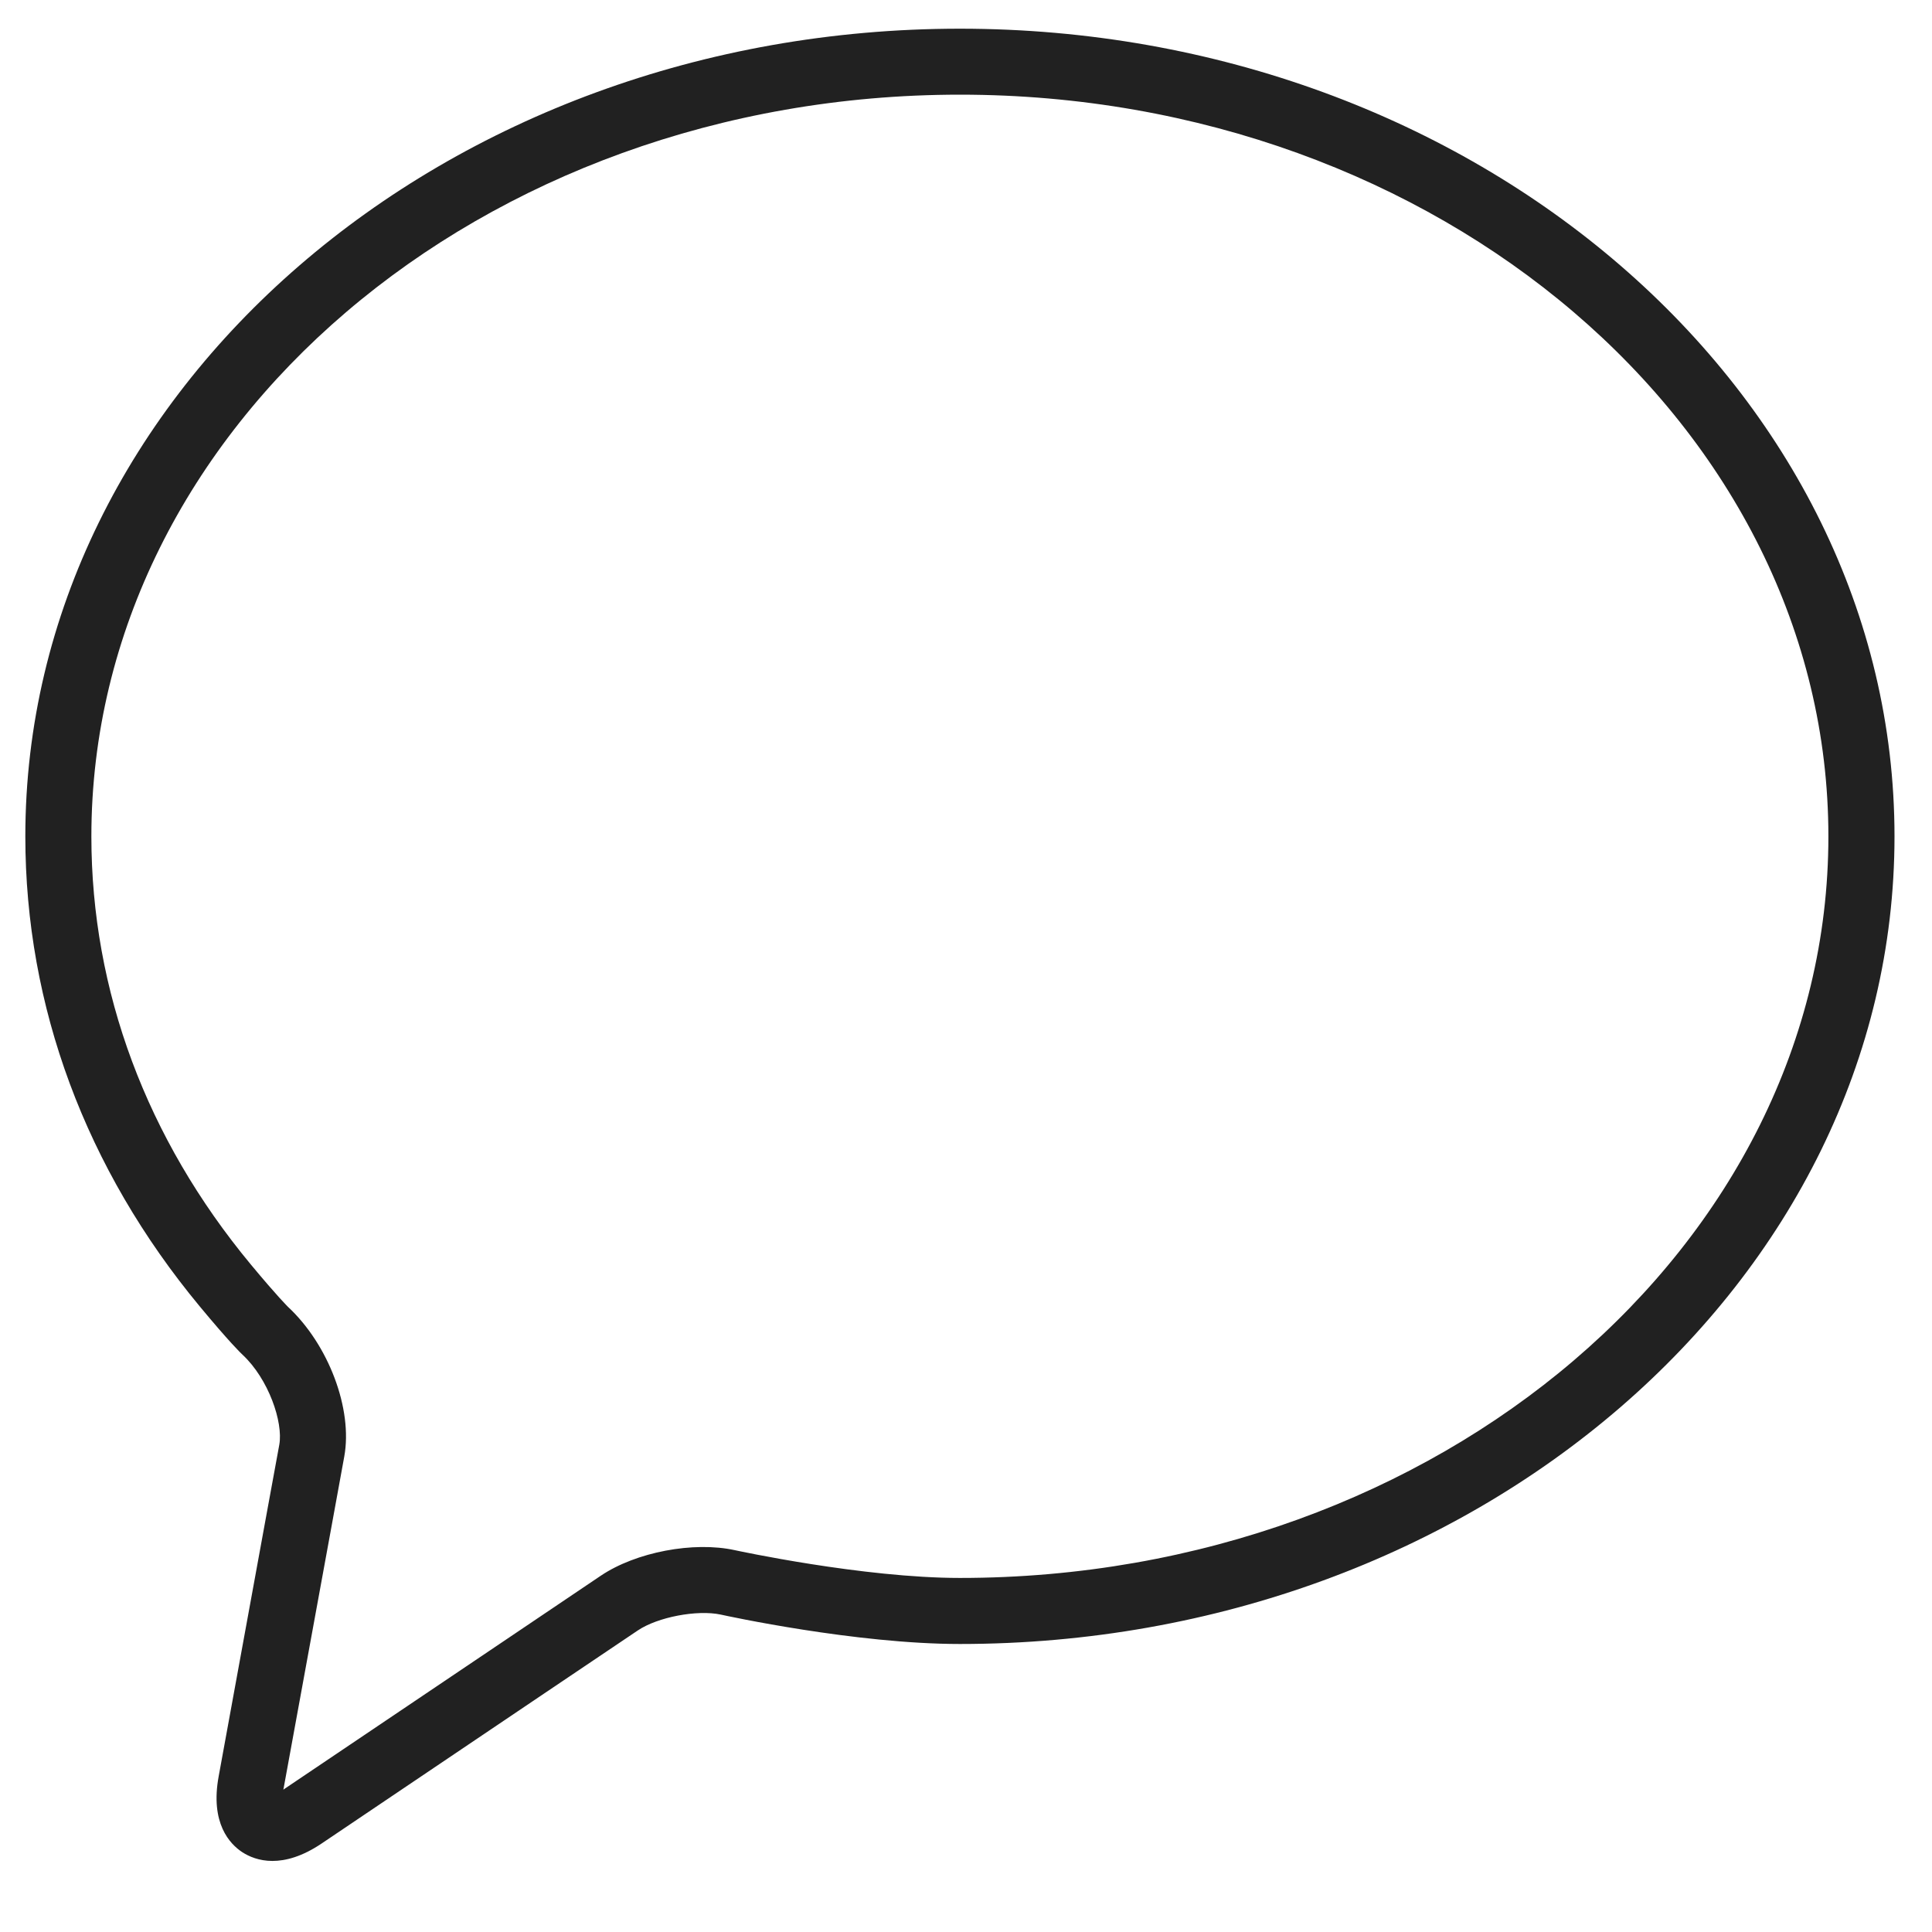 <svg width="27" height="27" viewBox="0 0 27 27" fill="none" xmlns="http://www.w3.org/2000/svg">
<path fill-rule="evenodd" clip-rule="evenodd" d="M3.903 20.191C3.96 19.876 3.753 19.271 3.39 18.933C3.362 18.907 3.204 18.754 2.793 18.259C1.197 16.335 0.354 14.064 0.354 11.689C0.354 5.465 6.213 0.401 13.415 0.401C20.616 0.401 26.476 5.465 26.476 11.689C26.476 17.912 20.617 22.975 13.415 22.975C11.959 22.975 10.148 22.581 10.072 22.564C9.744 22.494 9.192 22.598 8.913 22.786L7.606 23.666L4.495 25.763C4.222 25.947 3.992 26.007 3.807 26.007C3.618 26.007 3.477 25.943 3.388 25.886C3.212 25.771 2.935 25.481 3.056 24.824L3.735 21.107L3.903 20.191ZM25.552 11.689C25.552 5.973 20.107 1.323 13.415 1.323C6.722 1.323 1.278 5.973 1.277 11.689C1.277 13.846 2.048 15.915 3.505 17.671C3.881 18.124 4.022 18.26 4.023 18.262C4.593 18.791 4.932 19.694 4.811 20.356L4.644 21.272L3.964 24.99C3.963 24.997 3.961 25.004 3.96 25.01C3.967 25.007 3.972 25.003 3.978 24.998L7.089 22.902L8.396 22.021C8.886 21.691 9.692 21.537 10.27 21.664C10.288 21.668 12.061 22.052 13.415 22.052C20.107 22.052 25.552 17.403 25.552 11.689Z" fill="black" fill-opacity="0.87"/>
</svg>
